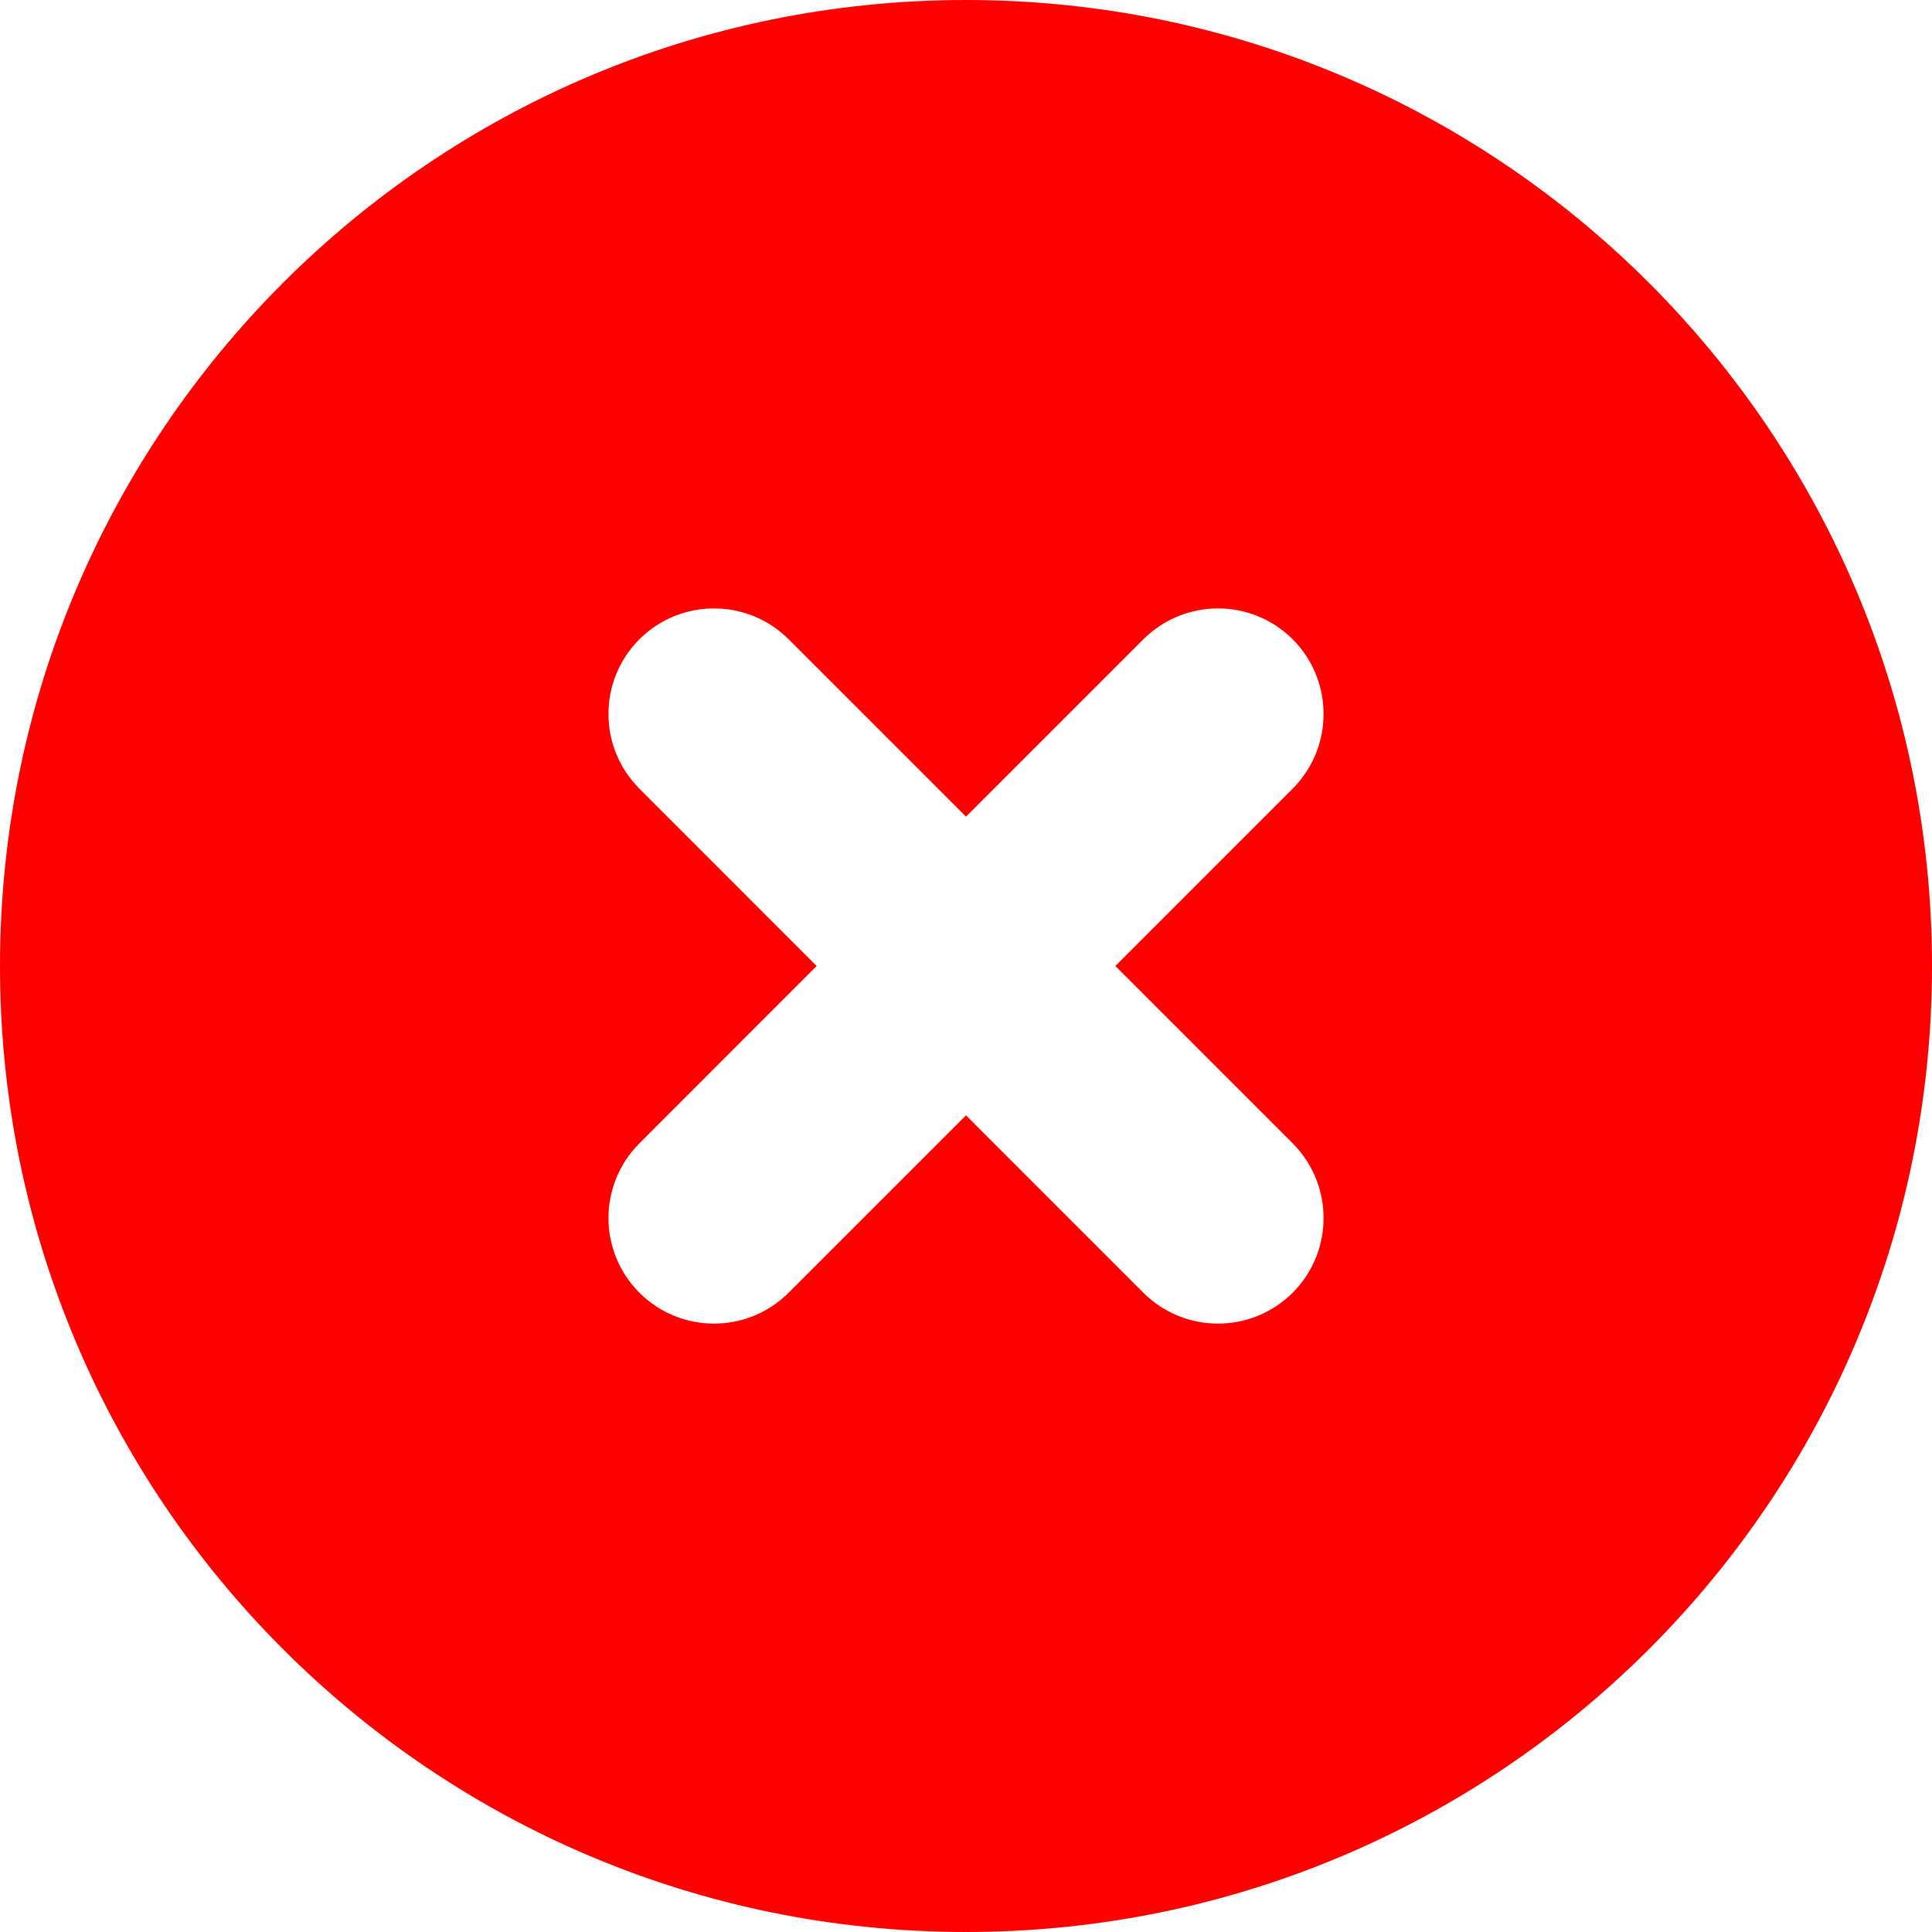 <svg width="20" height="20" viewBox="0 0 20 20" fill="none" xmlns="http://www.w3.org/2000/svg">
<path d="M10 0C4.477 0 0 4.477 0 10C0 15.523 4.477 20 10 20C15.523 20 20 15.523 20 10C20 4.477 15.523 0 10 0ZM13.382 11.836C13.808 12.263 13.808 12.955 13.382 13.382C13.168 13.595 12.888 13.702 12.609 13.702C12.329 13.702 12.049 13.595 11.836 13.382L10 11.546L8.164 13.382C7.951 13.595 7.671 13.702 7.391 13.702C7.112 13.702 6.832 13.595 6.619 13.382C6.192 12.955 6.192 12.263 6.619 11.836L8.454 10L6.619 8.164C6.192 7.737 6.192 7.045 6.619 6.618C7.045 6.192 7.738 6.192 8.164 6.618L10 8.454L11.836 6.618C12.263 6.192 12.955 6.192 13.382 6.618C13.808 7.045 13.808 7.737 13.382 8.164L11.546 10L13.382 11.836Z" fill="#FF0000"/>
</svg>
